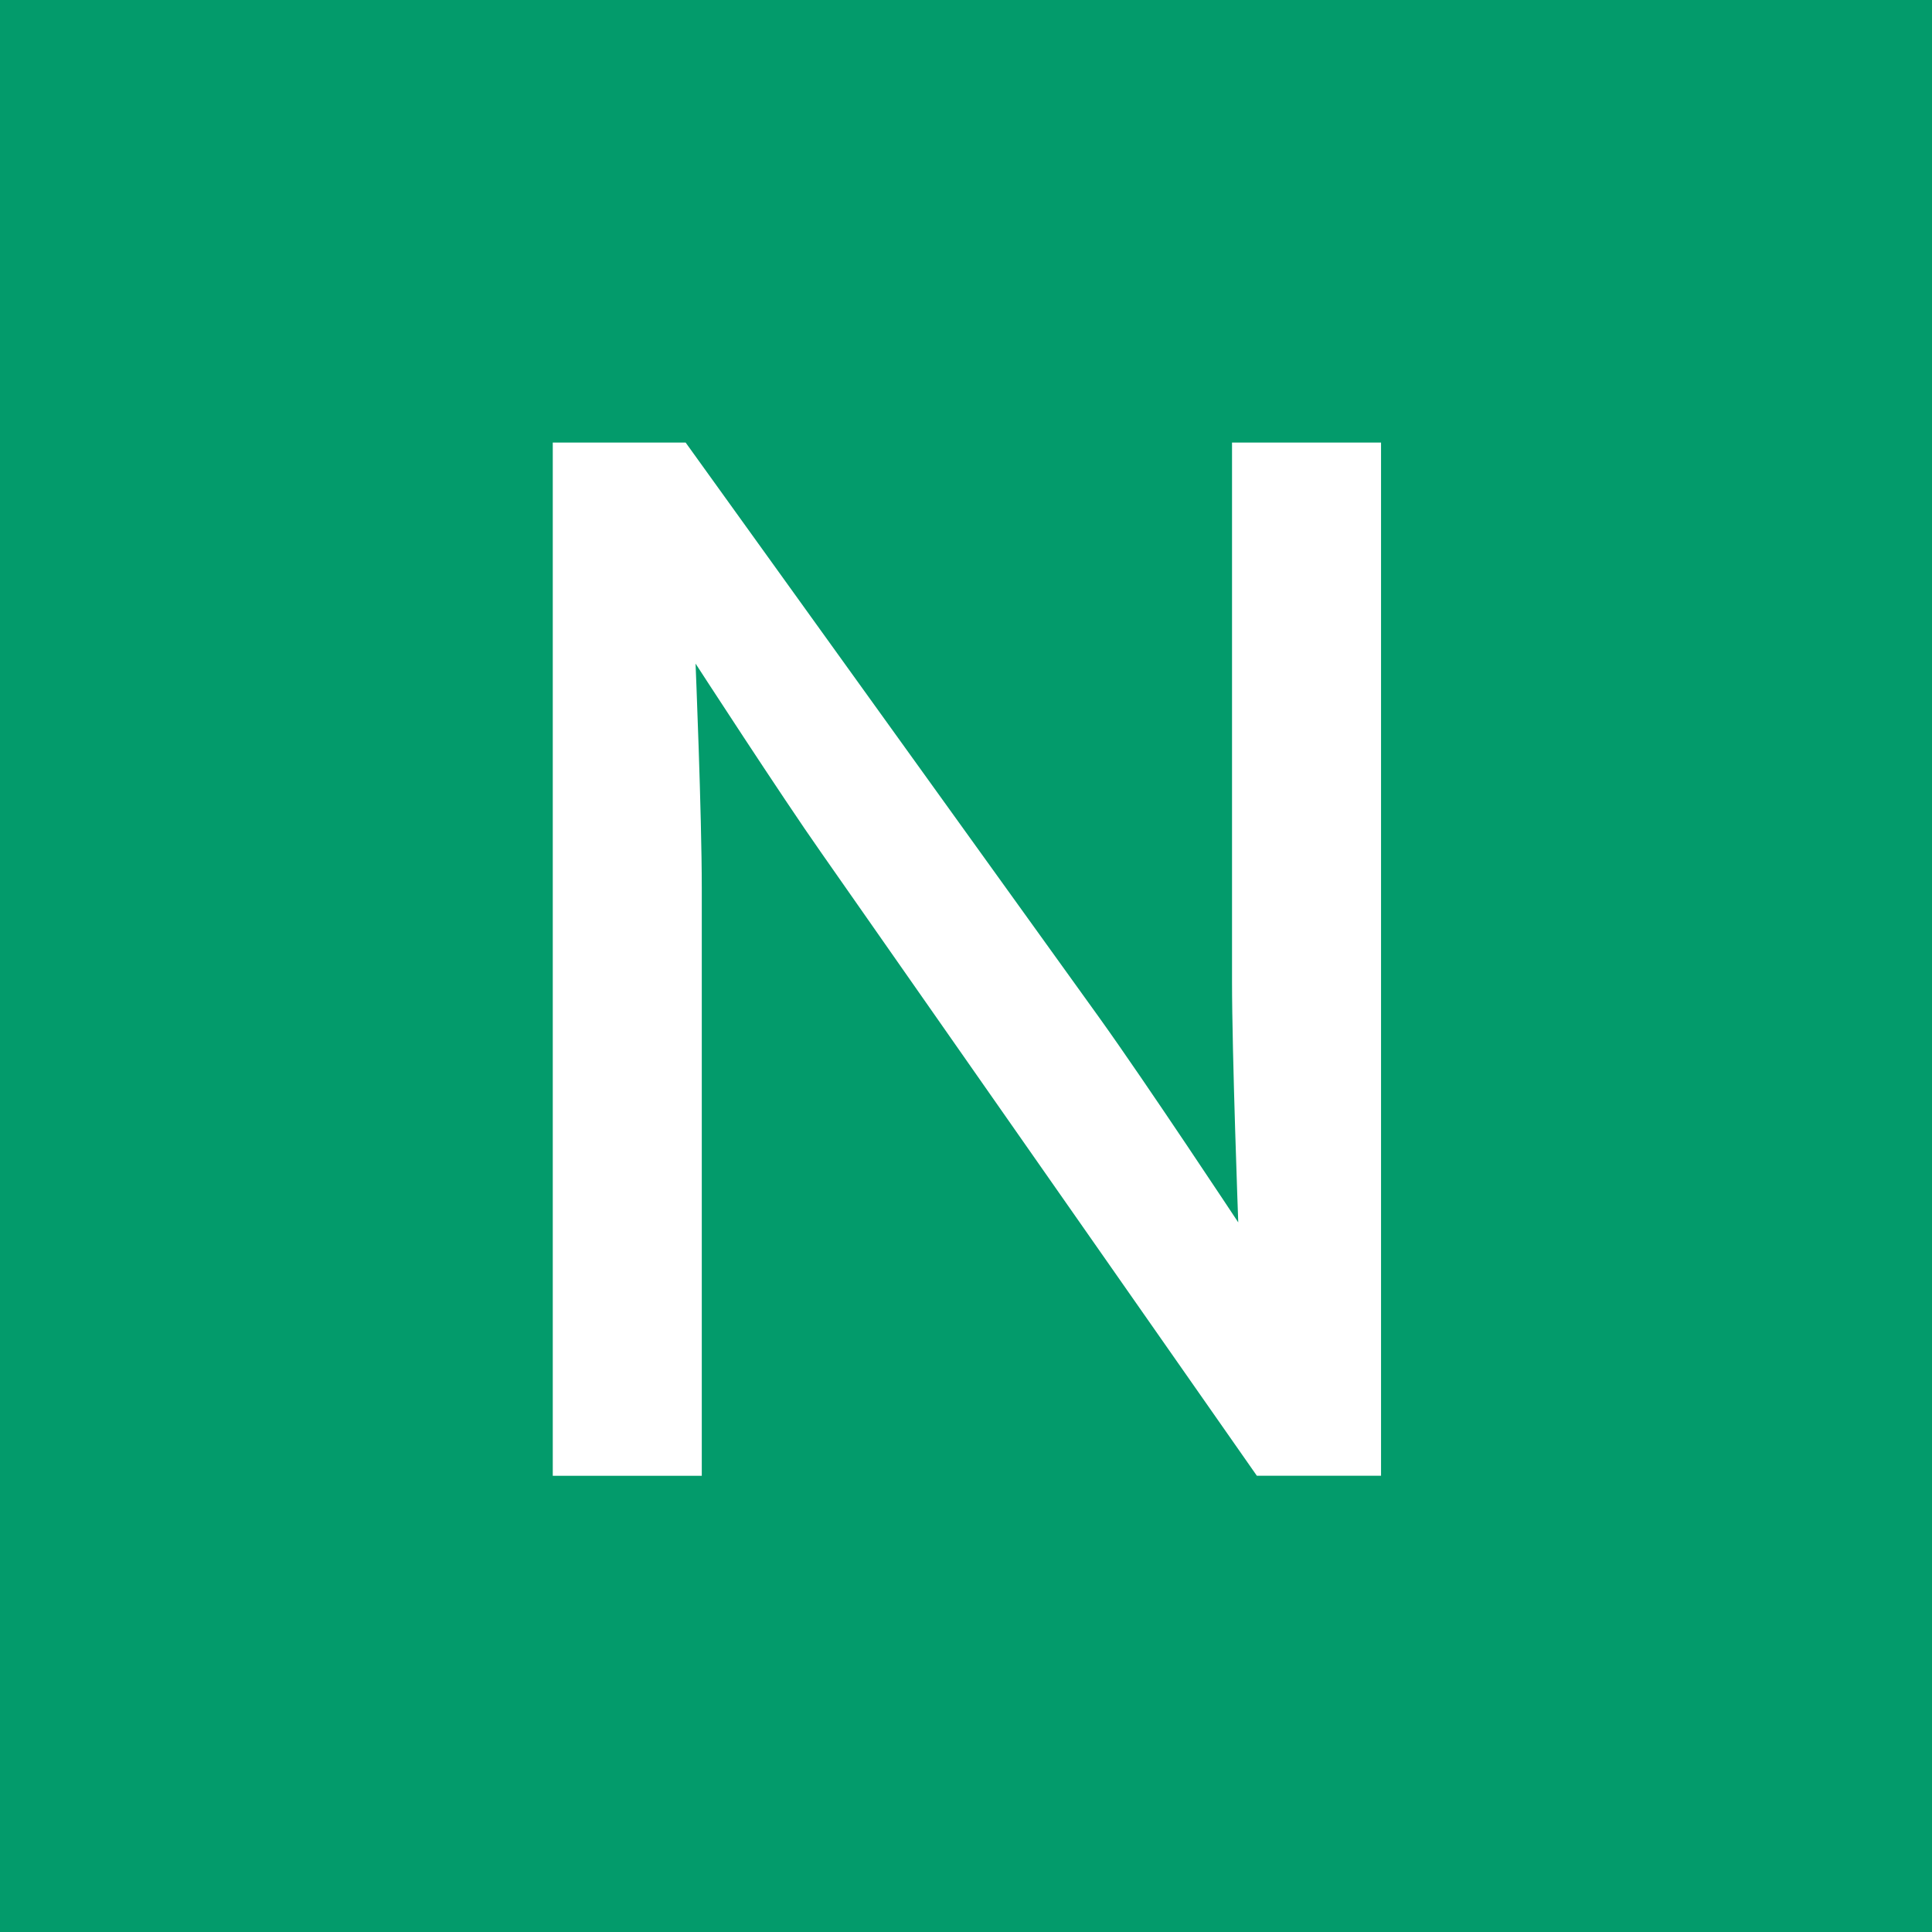 <?xml version="1.0" encoding="UTF-8"?>
<svg xmlns="http://www.w3.org/2000/svg" version="1.1" viewBox="0 0 512 512">
  <defs>
    <style>
      .cls-1 {
        fill: #fff;
      }

      .cls-2 {
        fill: #039b6b;
      }
    </style>
  </defs>
  <!-- Generator: Adobe Illustrator 28.7.1, SVG Export Plug-In . SVG Version: 1.2.0 Build 142)  -->
  <g>
    <g id="_レイヤー_1" data-name="レイヤー_1">
      <rect class="cls-2" width="512" height="512"/>
      <path class="cls-1" d="M333.08,391.09l-115.51-165.21c-10.2-14.48-33.24-50.02-33.24-50.02,0,0,1.65,39.82,1.65,59.57v155.67h-39.49V117.28h35.21l109.59,152.37c12.51,17.44,36.86,54.3,36.86,54.3,0,0-1.65-44.43-1.65-63.85V117.28h39.49v273.81h-32.91Z"/>
    </g>
  </g>
</svg>